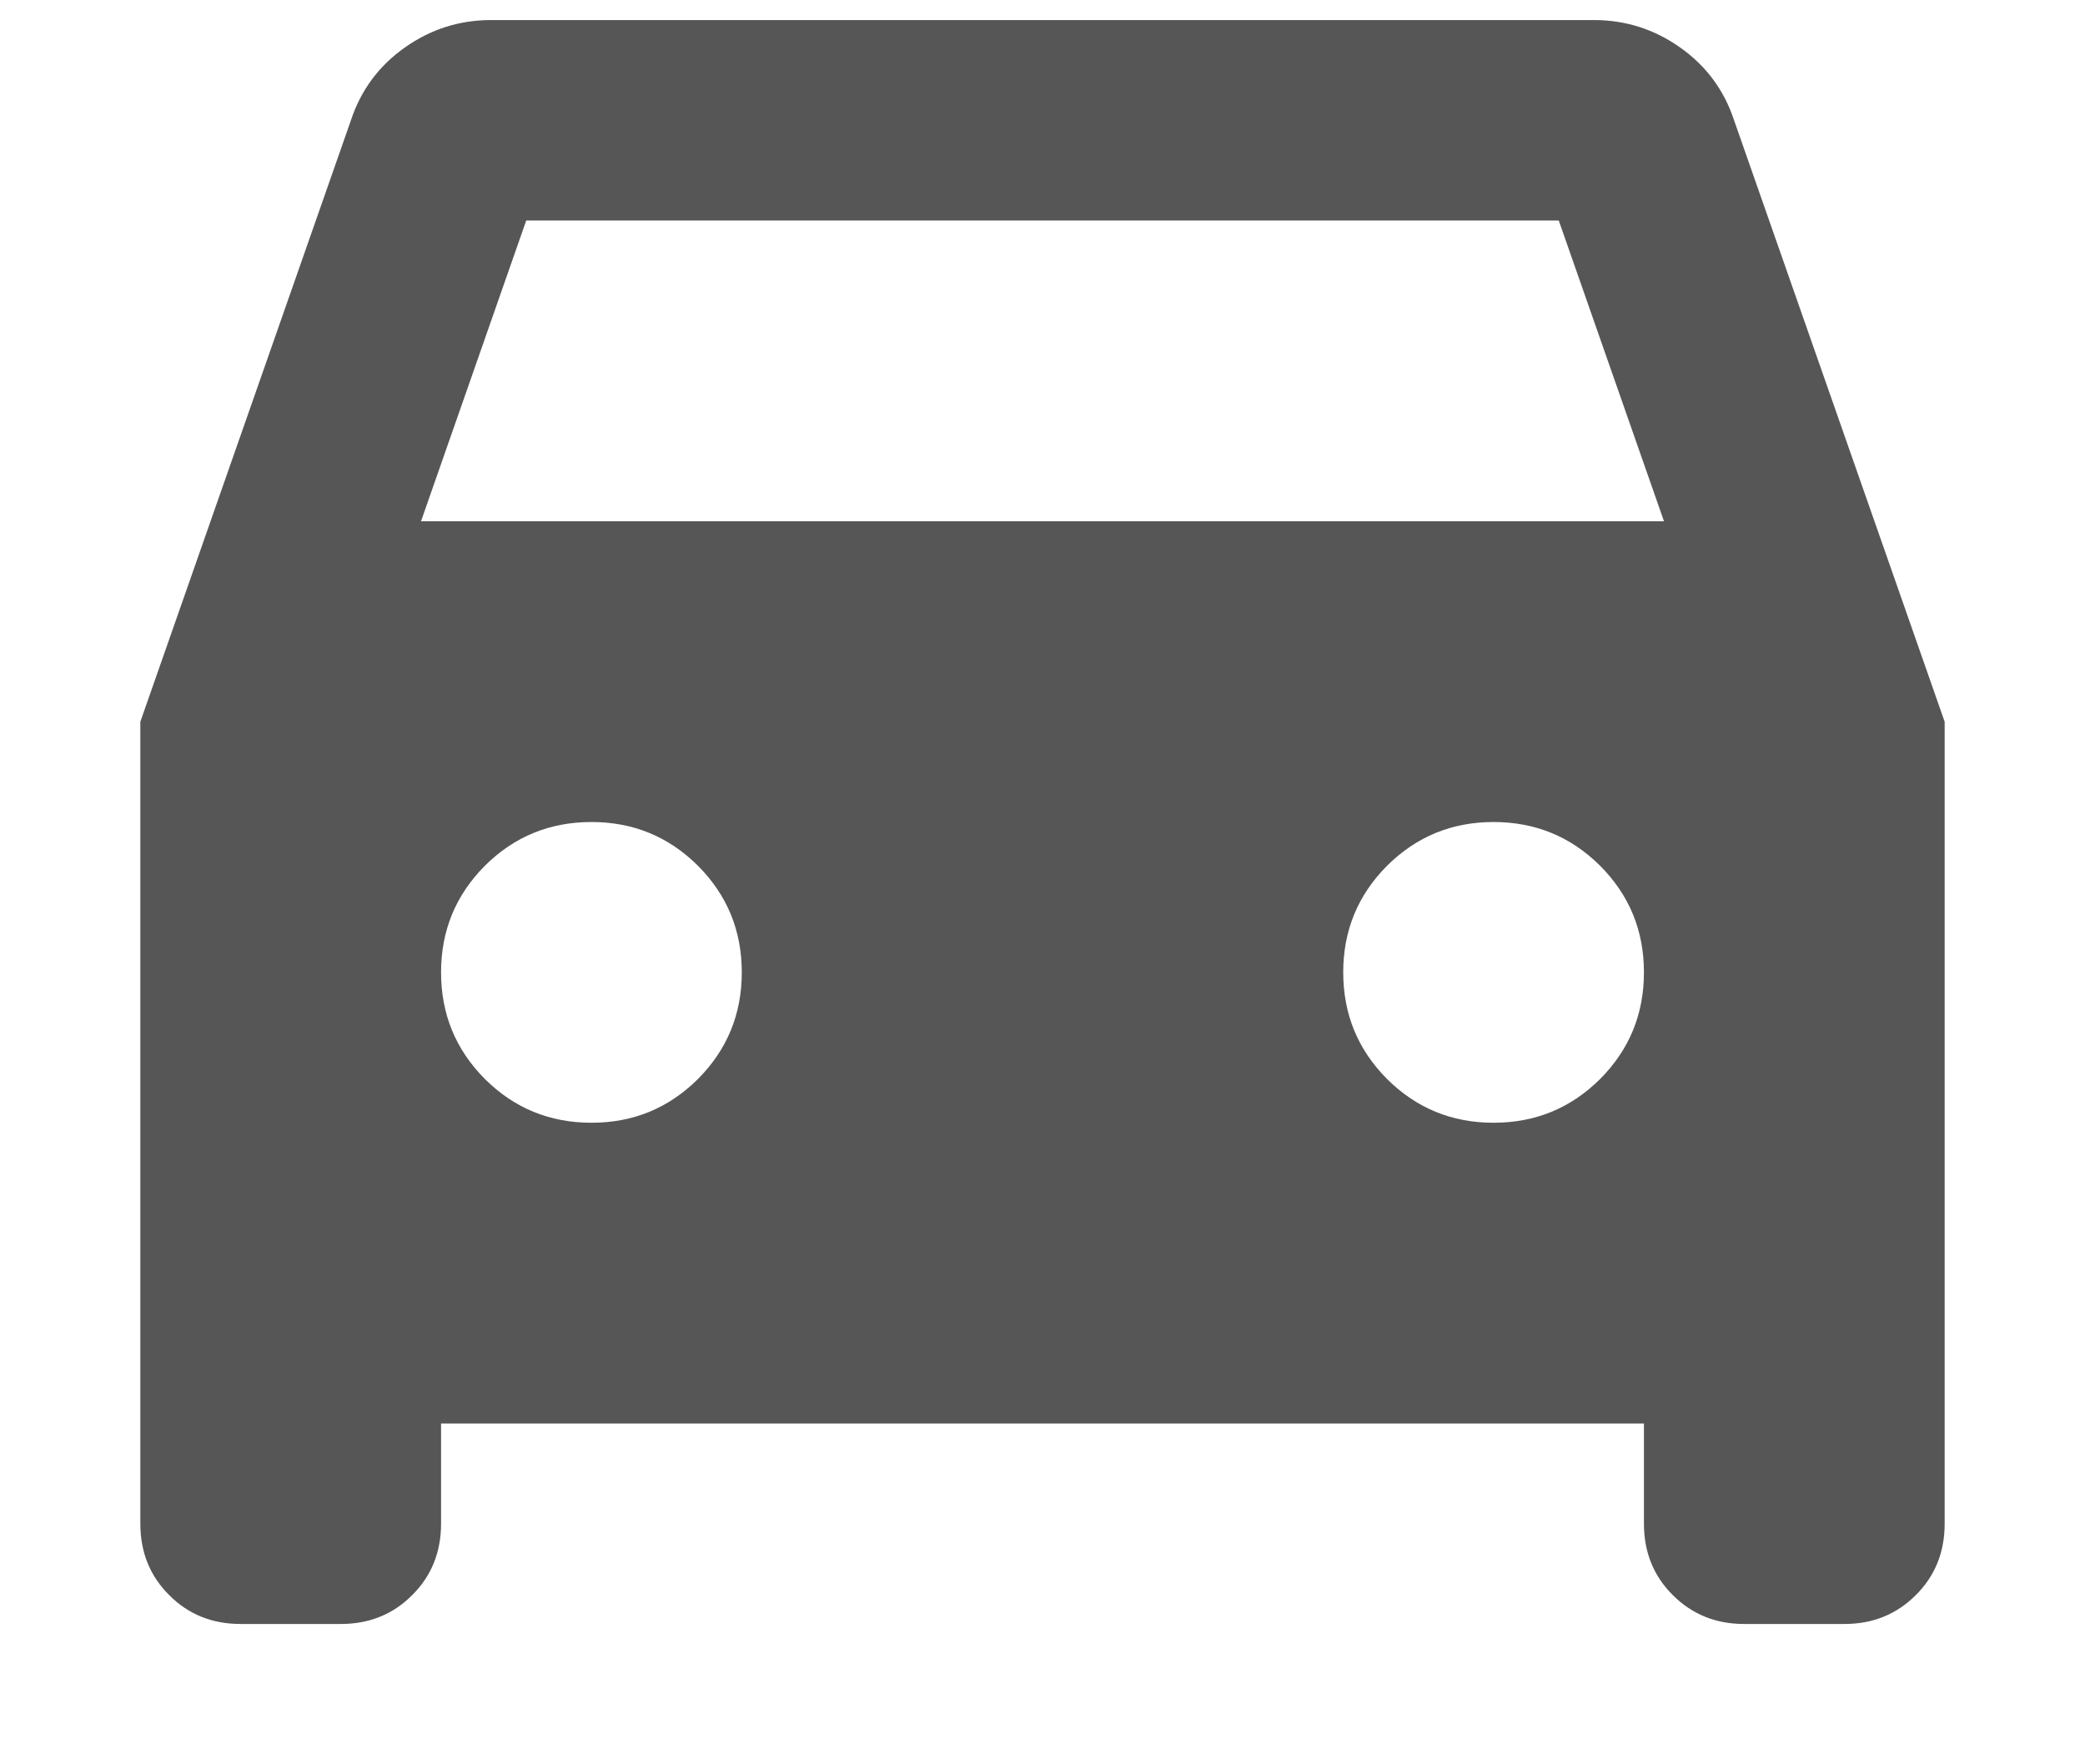 <svg width="13" height="11" viewBox="0 0 13 11" fill="none" xmlns="http://www.w3.org/2000/svg">
<path d="M2.75 8.875V9.5C2.75 9.677 2.69 9.826 2.57 9.945C2.451 10.065 2.302 10.125 2.125 10.125H1.5C1.323 10.125 1.174 10.065 1.055 9.945C0.935 9.826 0.875 9.677 0.875 9.5V4.5L2.188 0.75C2.25 0.562 2.362 0.411 2.523 0.297C2.685 0.182 2.865 0.125 3.062 0.125H9.938C10.135 0.125 10.315 0.182 10.477 0.297C10.638 0.411 10.75 0.562 10.812 0.75L12.125 4.5V9.5C12.125 9.677 12.065 9.826 11.945 9.945C11.825 10.065 11.677 10.125 11.5 10.125H10.875C10.698 10.125 10.55 10.065 10.43 9.945C10.31 9.826 10.25 9.677 10.25 9.5V8.875H2.75ZM2.625 3.25H10.375L9.719 1.375H3.281L2.625 3.25ZM3.688 7C3.948 7 4.169 6.909 4.352 6.727C4.534 6.544 4.625 6.323 4.625 6.062C4.625 5.802 4.534 5.581 4.352 5.398C4.169 5.216 3.948 5.125 3.688 5.125C3.427 5.125 3.206 5.216 3.023 5.398C2.841 5.581 2.75 5.802 2.75 6.062C2.75 6.323 2.841 6.544 3.023 6.727C3.206 6.909 3.427 7 3.688 7ZM9.312 7C9.573 7 9.794 6.909 9.977 6.727C10.159 6.544 10.25 6.323 10.25 6.062C10.25 5.802 10.159 5.581 9.977 5.398C9.794 5.216 9.573 5.125 9.312 5.125C9.052 5.125 8.831 5.216 8.648 5.398C8.466 5.581 8.375 5.802 8.375 6.062C8.375 6.323 8.466 6.544 8.648 6.727C8.831 6.909 9.052 7 9.312 7Z" fill="#565656"/>
</svg>
